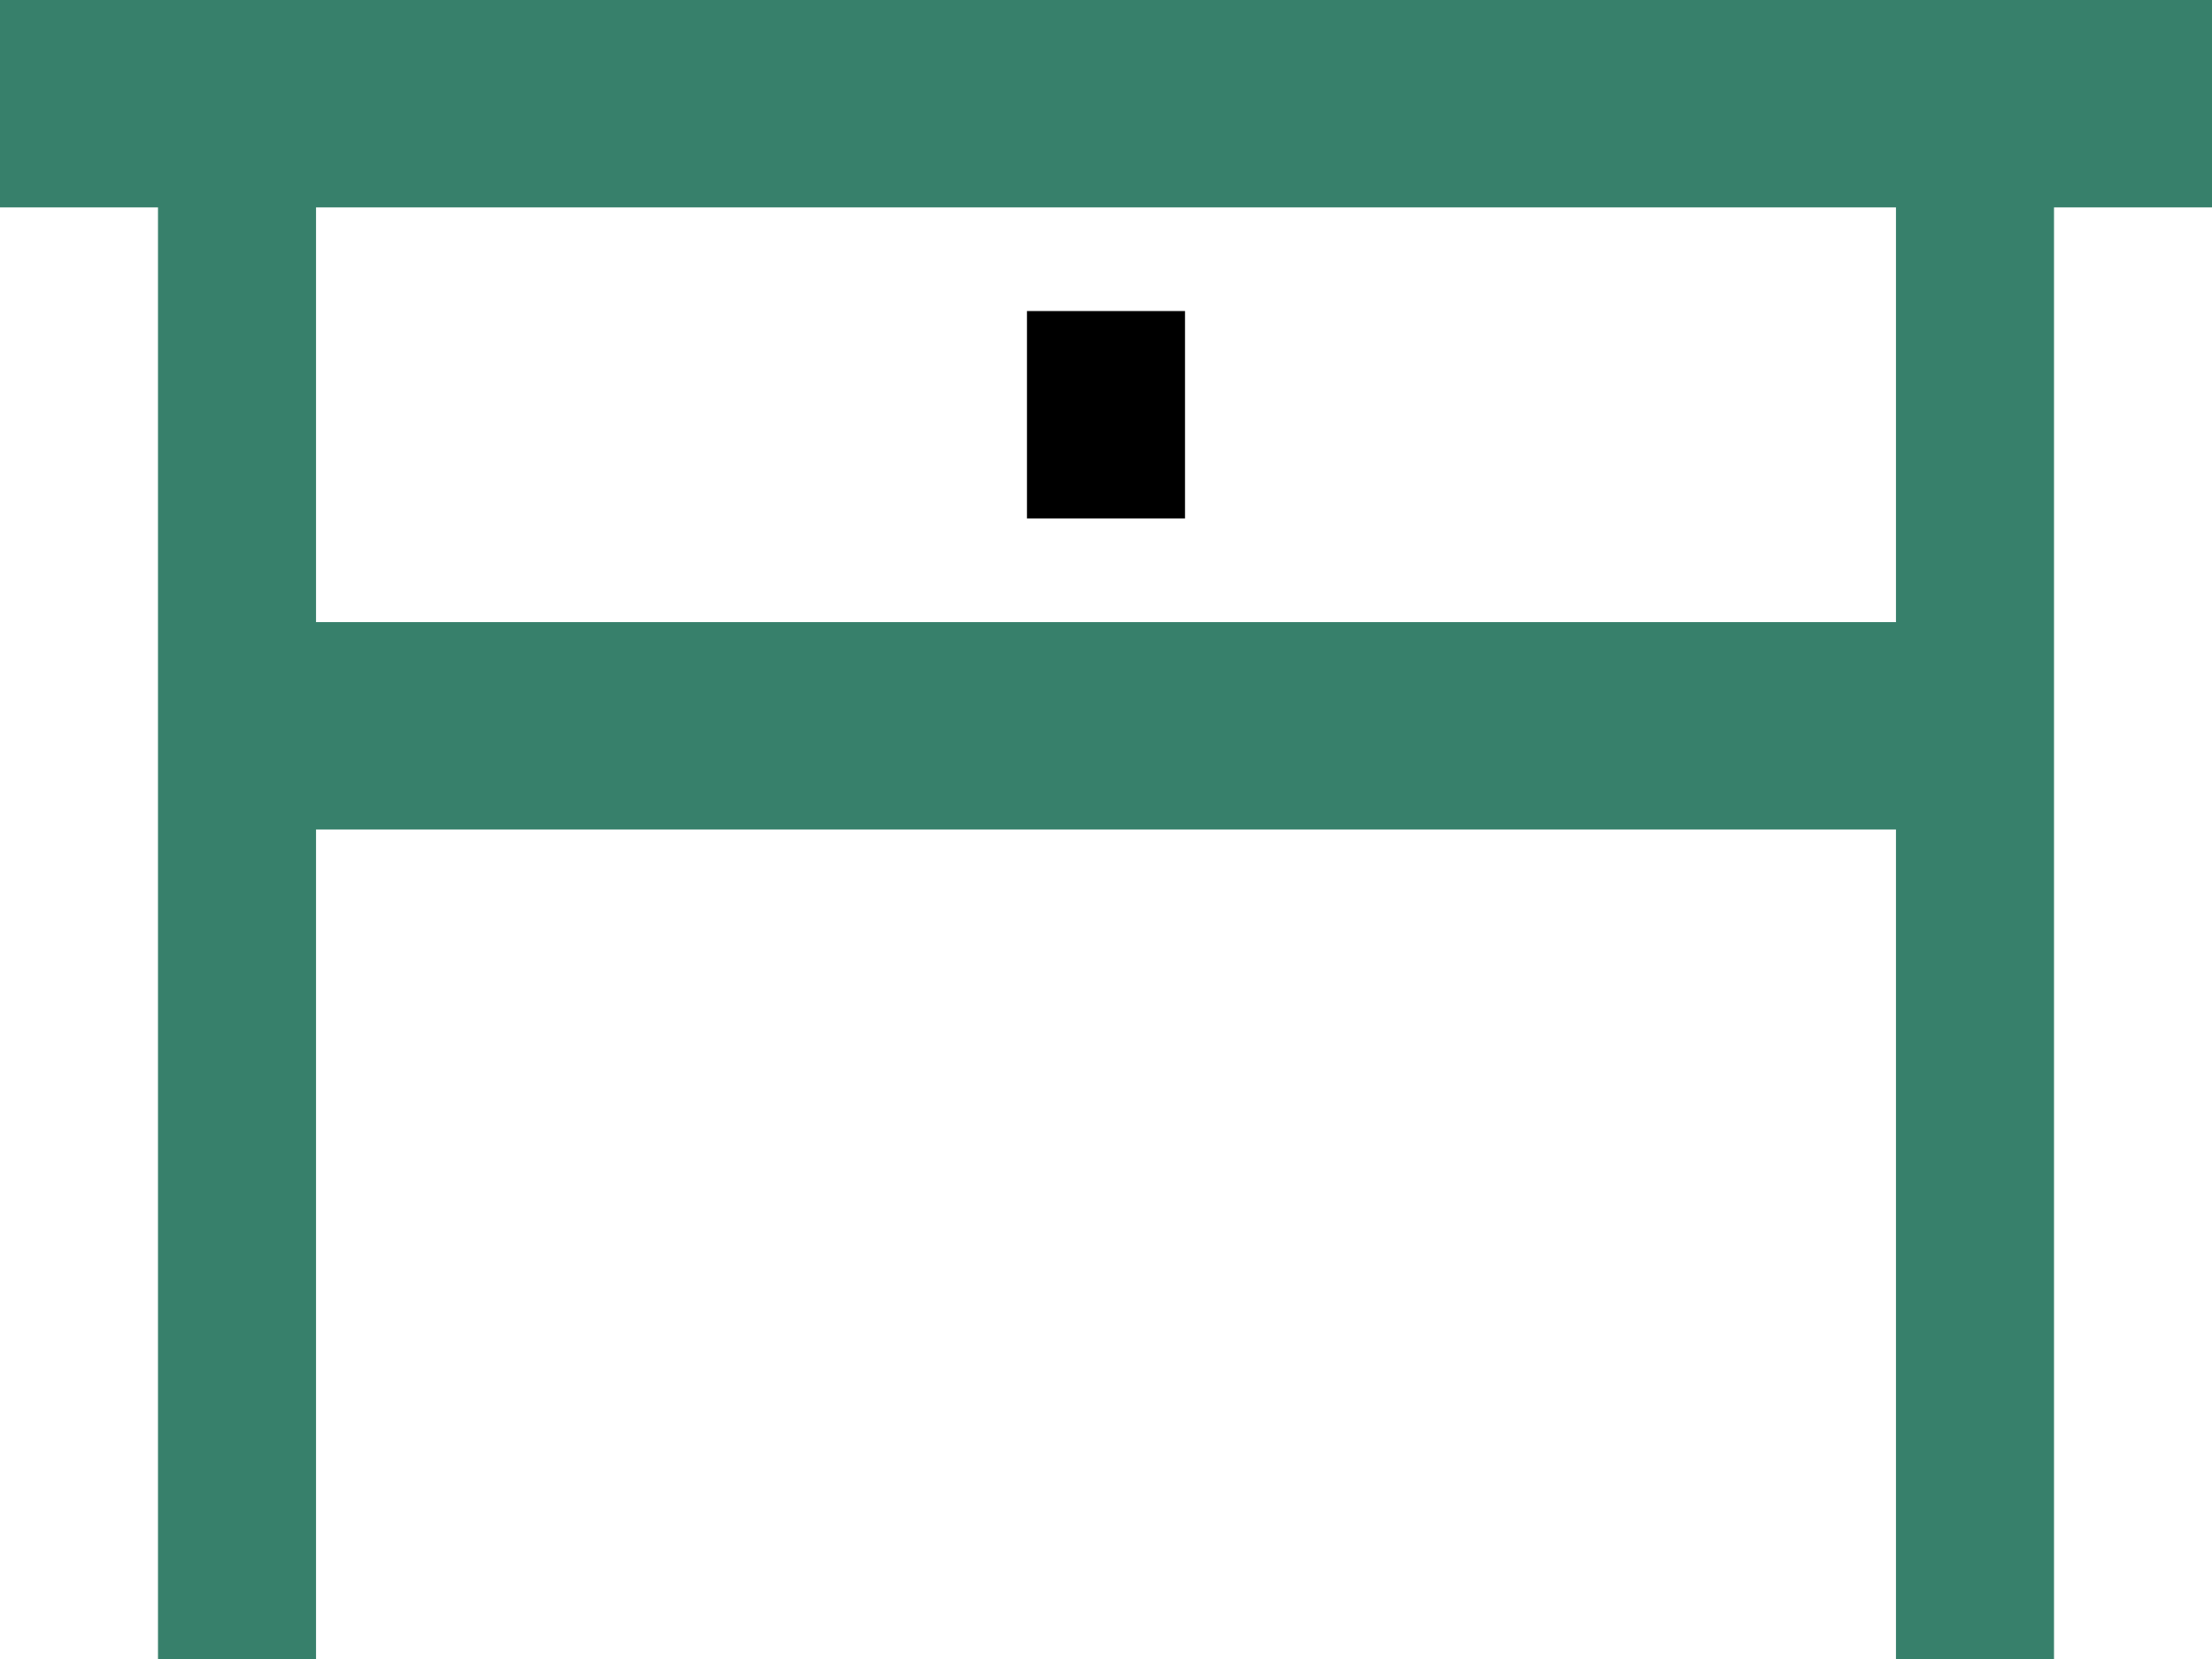 <svg width="100" height="75" viewBox="0 0 100 75" fill="none" xmlns="http://www.w3.org/2000/svg">
<path d="M0 0V9.375H7.143V75H14.286V37.5H85.714V75H92.857V9.375H100V0H0ZM85.714 28.125H14.286V9.375H85.714V28.125Z" fill="#37806B"/>
<path d="M53.571 14.062H46.428V23.438H53.571V14.062Z" fill="black"/>
</svg>
